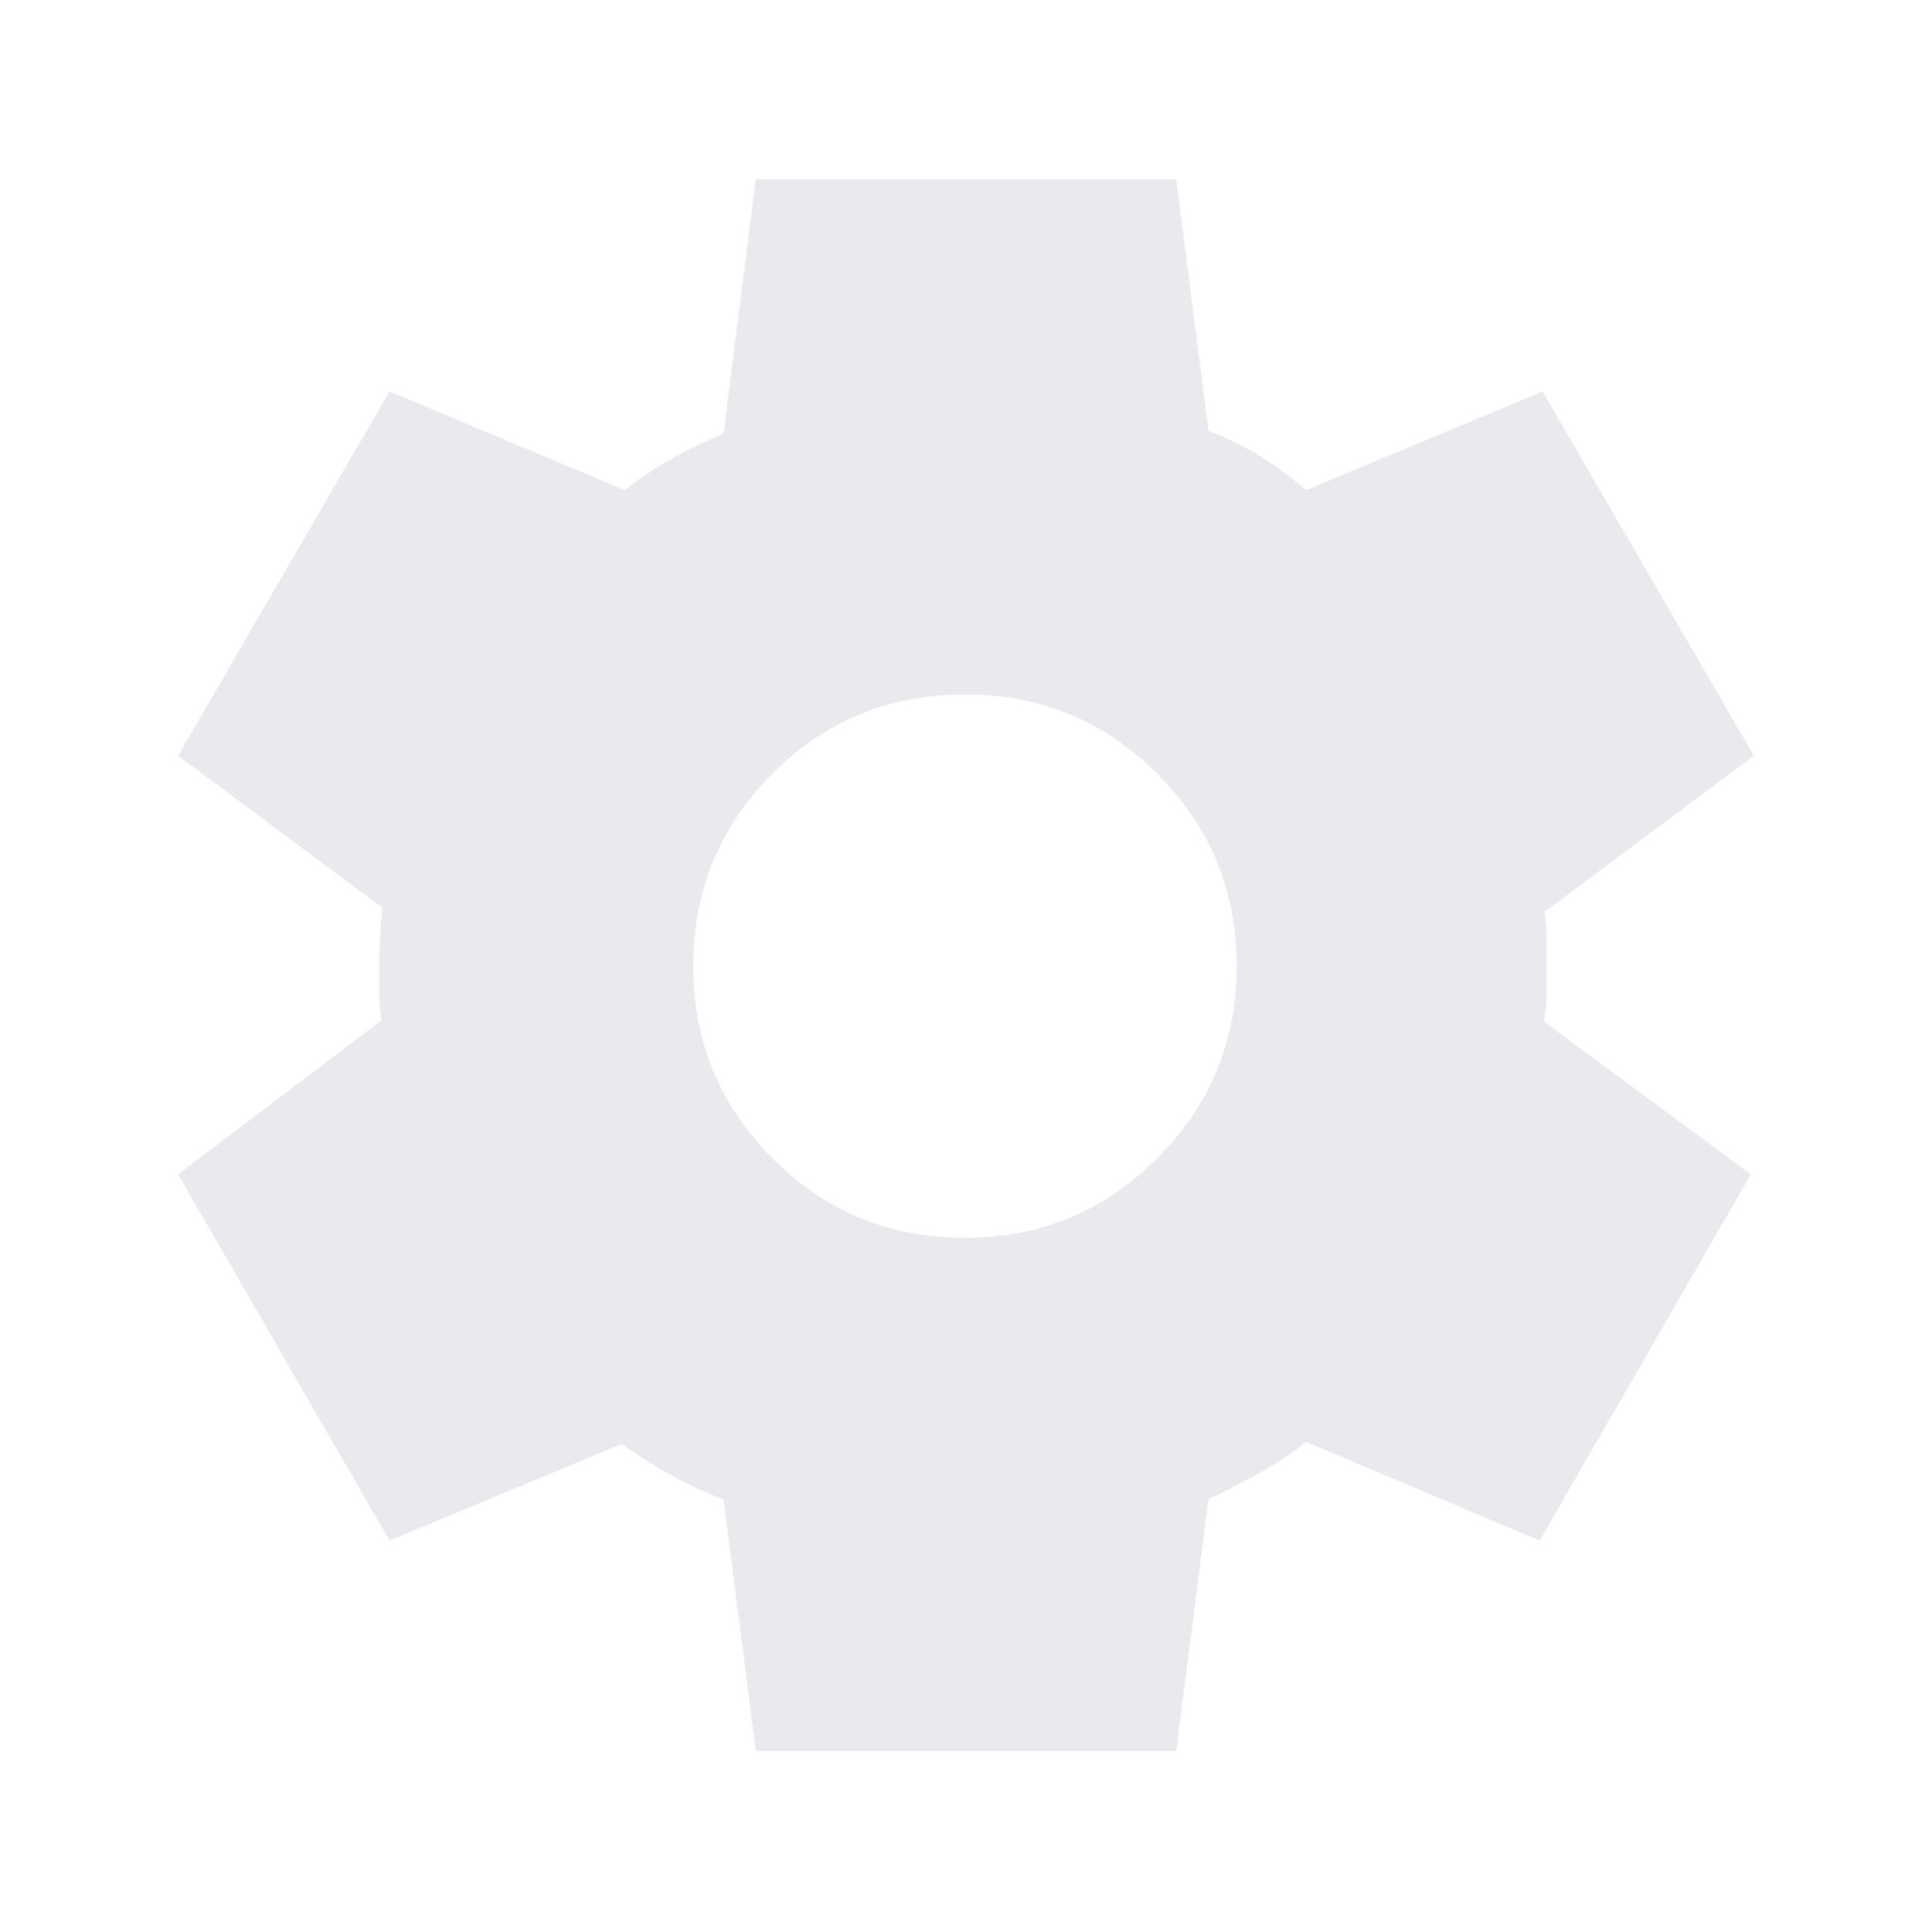 <svg width="12" height="12" viewBox="0 0 12 12" fill="none" xmlns="http://www.w3.org/2000/svg">
<path d="M4.694 10.875L4.494 9.313C4.381 9.271 4.271 9.22 4.163 9.159C4.054 9.099 3.954 9.035 3.863 8.969L2.419 9.569L1.106 7.294L2.369 6.338C2.361 6.283 2.356 6.231 2.356 6.181V6C2.356 5.95 2.357 5.896 2.36 5.838C2.362 5.779 2.367 5.713 2.375 5.638L1.106 4.694L2.419 2.431L3.881 3.044C3.965 2.977 4.057 2.915 4.16 2.856C4.262 2.798 4.373 2.744 4.494 2.694L4.694 1.113H7.306L7.506 2.675C7.623 2.721 7.73 2.774 7.828 2.834C7.926 2.895 8.021 2.965 8.113 3.044L9.581 2.431L10.894 4.694L9.594 5.663C9.602 5.721 9.606 5.774 9.606 5.822V6.184C9.606 6.237 9.6 6.29 9.588 6.344L10.875 7.294L9.563 9.569L8.113 8.956C8.034 9.019 7.947 9.077 7.853 9.131C7.76 9.185 7.644 9.246 7.506 9.313L7.306 10.875H4.694ZM5.994 7.688C6.461 7.688 6.859 7.523 7.188 7.194C7.517 6.865 7.681 6.467 7.681 6C7.681 5.533 7.517 5.135 7.188 4.806C6.859 4.477 6.461 4.313 5.994 4.313C5.523 4.313 5.124 4.477 4.797 4.806C4.47 5.135 4.306 5.533 4.306 6C4.306 6.467 4.47 6.865 4.797 7.194C5.124 7.523 5.523 7.688 5.994 7.688Z" fill="#E8EAED"/>
</svg>

